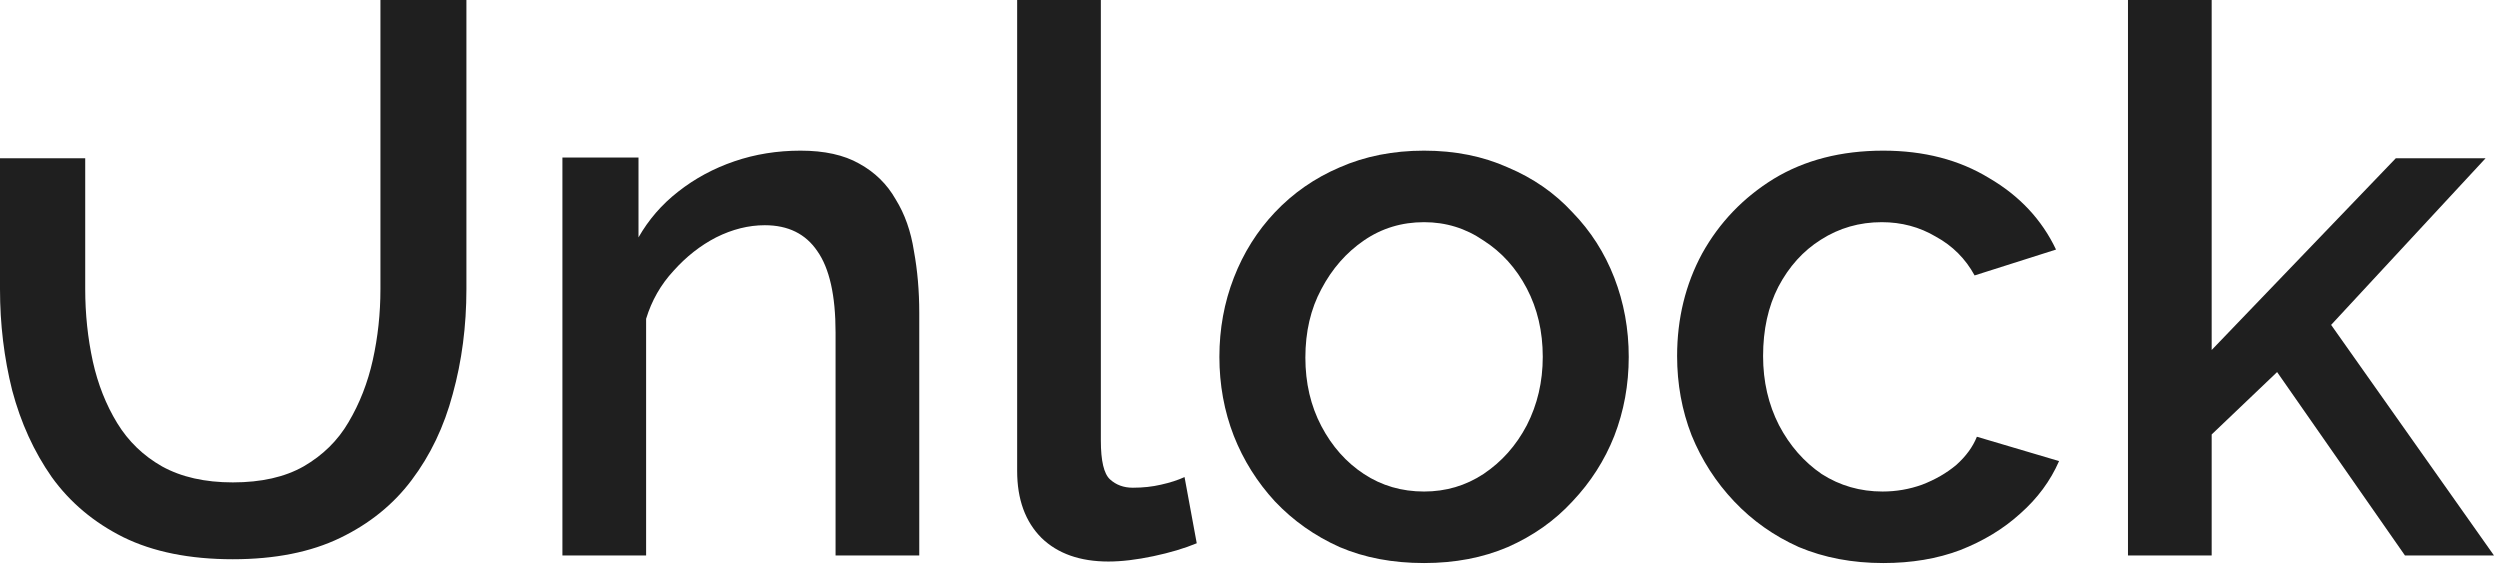 <svg width="115" height="26" viewBox="0 0 115 26" fill="none" xmlns="http://www.w3.org/2000/svg">
<path d="M10.71 25.725C8.727 25.725 7.047 25.387 5.67 24.71C4.317 24.033 3.22 23.112 2.38 21.945C1.563 20.778 0.957 19.448 0.56 17.955C0.187 16.462 0 14.91 0 13.3L0 7.28H3.92L3.92 13.3C3.92 14.443 4.037 15.552 4.27 16.625C4.503 17.675 4.877 18.62 5.39 19.46C5.903 20.3 6.592 20.965 7.455 21.455C8.342 21.945 9.427 22.19 10.71 22.19C12.017 22.19 13.102 21.945 13.965 21.455C14.852 20.942 15.54 20.265 16.03 19.425C16.543 18.562 16.917 17.605 17.15 16.555C17.383 15.505 17.5 14.42 17.5 13.3V0H21.455V13.3C21.455 15.003 21.245 16.613 20.825 18.13C20.428 19.623 19.798 20.942 18.935 22.085C18.095 23.205 16.998 24.092 15.645 24.745C14.292 25.398 12.647 25.725 10.71 25.725Z" fill="#1F1F1F"/>
<path d="M42.286 25.55H38.436V15.295C38.436 13.592 38.156 12.343 37.596 11.55C37.059 10.757 36.254 10.36 35.181 10.36C34.434 10.36 33.687 10.547 32.941 10.92C32.217 11.293 31.564 11.807 30.981 12.46C30.397 13.09 29.977 13.825 29.721 14.665V25.55H25.871V7.245H29.371V10.92C29.837 10.103 30.444 9.403 31.191 8.82C31.961 8.213 32.824 7.747 33.781 7.42C34.737 7.093 35.752 6.93 36.826 6.93C37.922 6.93 38.821 7.128 39.521 7.525C40.244 7.922 40.804 8.47 41.201 9.17C41.621 9.847 41.901 10.64 42.041 11.55C42.204 12.437 42.286 13.382 42.286 14.385V25.55Z" fill="#1F1F1F"/>
<path d="M46.789 0H50.639V20.265C50.639 21.198 50.779 21.793 51.059 22.05C51.34 22.307 51.69 22.435 52.109 22.435C52.576 22.435 53.008 22.388 53.404 22.295C53.825 22.202 54.186 22.085 54.489 21.945L55.05 24.99C54.489 25.223 53.825 25.422 53.054 25.585C52.285 25.748 51.596 25.83 50.989 25.83C49.683 25.83 48.656 25.468 47.91 24.745C47.163 23.998 46.789 22.972 46.789 21.665V0Z" fill="#1F1F1F"/>
<path d="M65.507 25.9C64.06 25.9 62.765 25.655 61.622 25.165C60.478 24.652 59.487 23.952 58.647 23.065C57.83 22.178 57.2 21.175 56.757 20.055C56.313 18.912 56.092 17.698 56.092 16.415C56.092 15.132 56.313 13.918 56.757 12.775C57.2 11.632 57.83 10.628 58.647 9.765C59.487 8.878 60.478 8.19 61.622 7.7C62.788 7.187 64.084 6.93 65.507 6.93C66.93 6.93 68.213 7.187 69.357 7.7C70.523 8.19 71.515 8.878 72.332 9.765C73.172 10.628 73.814 11.632 74.257 12.775C74.7 13.918 74.922 15.132 74.922 16.415C74.922 17.698 74.7 18.912 74.257 20.055C73.814 21.175 73.172 22.178 72.332 23.065C71.515 23.952 70.523 24.652 69.357 25.165C68.213 25.655 66.93 25.9 65.507 25.9ZM60.047 16.45C60.047 17.617 60.292 18.667 60.782 19.6C61.272 20.533 61.925 21.268 62.742 21.805C63.559 22.342 64.48 22.61 65.507 22.61C66.51 22.61 67.42 22.342 68.237 21.805C69.077 21.245 69.742 20.498 70.232 19.565C70.722 18.608 70.967 17.558 70.967 16.415C70.967 15.248 70.722 14.198 70.232 13.265C69.742 12.332 69.077 11.597 68.237 11.06C67.42 10.5 66.51 10.22 65.507 10.22C64.48 10.22 63.559 10.5 62.742 11.06C61.925 11.62 61.272 12.367 60.782 13.3C60.292 14.21 60.047 15.26 60.047 16.45Z" fill="#1F1F1F"/>
<path d="M86.632 25.9C85.208 25.9 83.913 25.655 82.747 25.165C81.603 24.652 80.612 23.952 79.772 23.065C78.932 22.178 78.278 21.163 77.812 20.02C77.368 18.877 77.147 17.663 77.147 16.38C77.147 14.653 77.532 13.078 78.302 11.655C79.095 10.232 80.192 9.088 81.592 8.225C83.015 7.362 84.695 6.93 86.632 6.93C88.498 6.93 90.12 7.35 91.497 8.19C92.897 9.007 93.923 10.103 94.577 11.48L90.832 12.67C90.412 11.9 89.817 11.305 89.047 10.885C88.3 10.442 87.472 10.22 86.562 10.22C85.535 10.22 84.602 10.488 83.762 11.025C82.945 11.538 82.292 12.262 81.802 13.195C81.335 14.105 81.102 15.167 81.102 16.38C81.102 17.547 81.347 18.608 81.837 19.565C82.327 20.498 82.98 21.245 83.797 21.805C84.637 22.342 85.57 22.61 86.597 22.61C87.227 22.61 87.833 22.505 88.417 22.295C89.023 22.062 89.548 21.758 89.992 21.385C90.435 20.988 90.75 20.557 90.937 20.09L94.717 21.21C94.32 22.12 93.725 22.925 92.932 23.625C92.162 24.325 91.24 24.885 90.167 25.305C89.117 25.702 87.938 25.9 86.632 25.9Z" fill="#1F1F1F"/>
<path d="M110.627 25.55L104.747 17.115L101.737 19.985V25.55H97.887V0H101.737V16.1L110.207 7.28H114.337L107.232 14.945L114.722 25.55H110.627Z" fill="#1F1F1F"/>
</svg>
